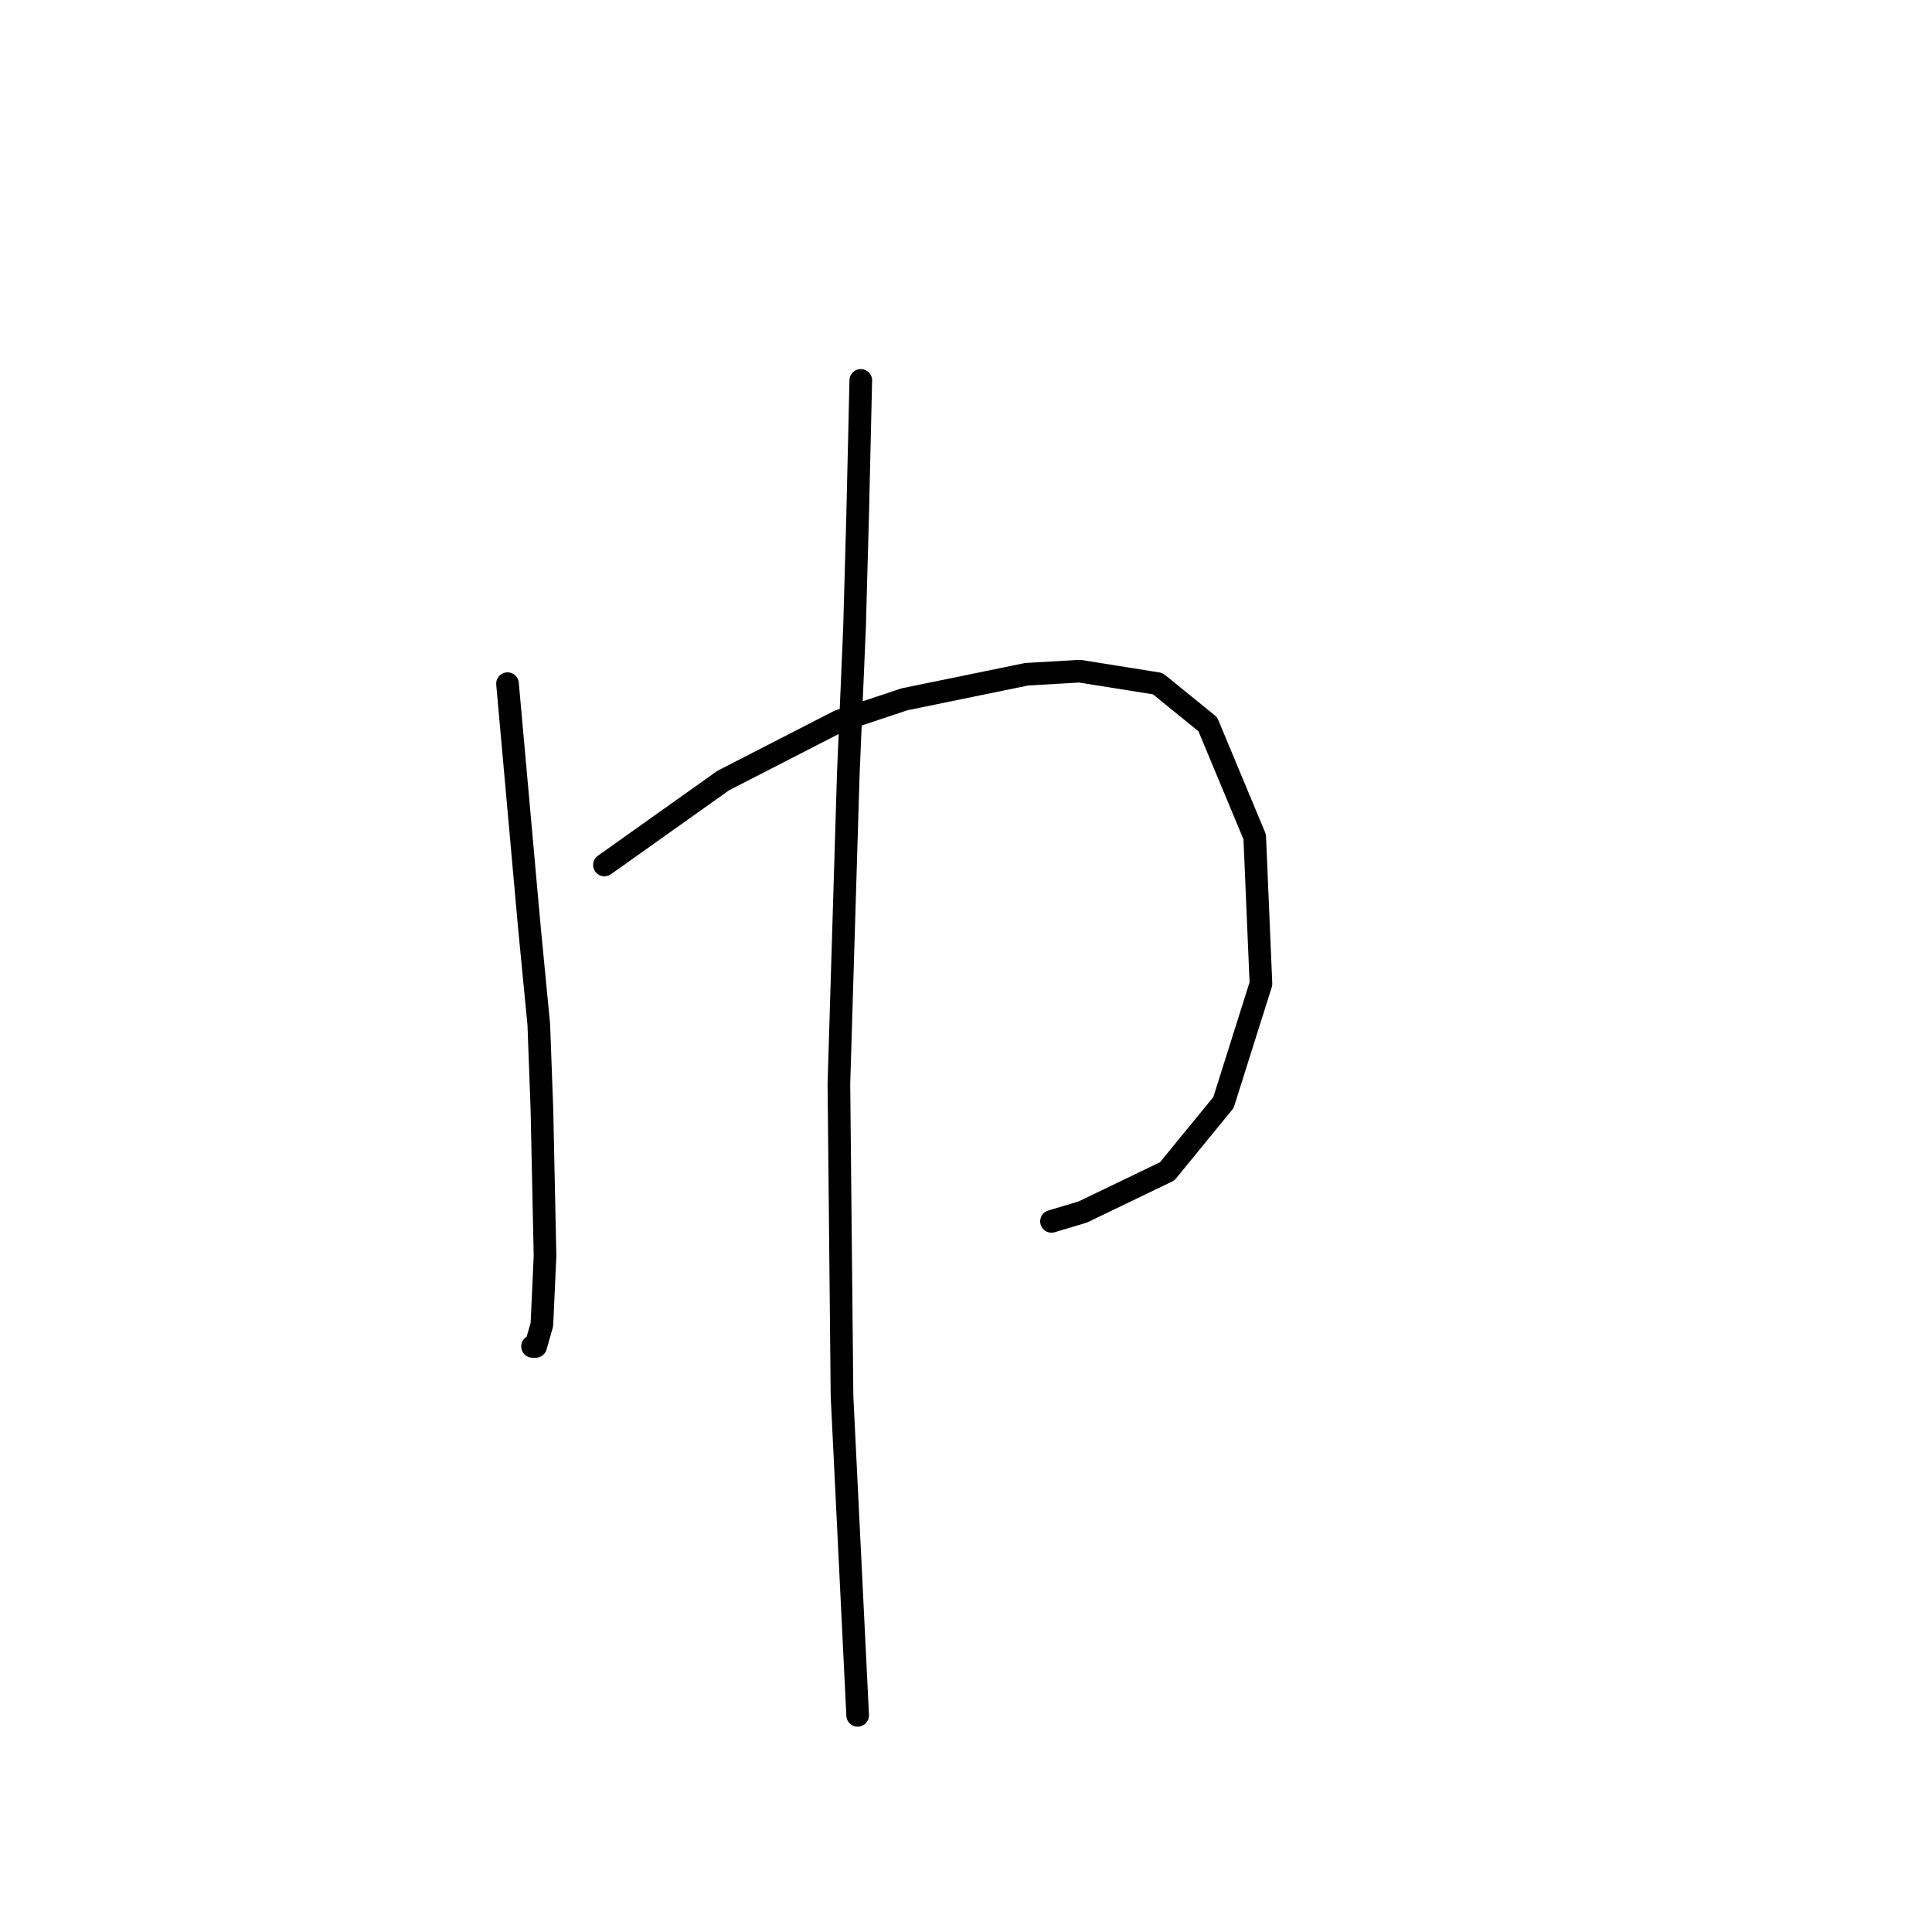 <?xml version="1.0" standalone="no"?>
    <svg width="256" height="256" xmlns="http://www.w3.org/2000/svg" version="1.1">
    <polyline stroke="black" stroke-width="3" stroke-linecap="round" fill="transparent" stroke-linejoin="round" points="67.248 90.588 70.148 122.899 71.391 135.741 71.805 146.926 72.219 166.396 71.805 175.51 70.977 178.409 70.562 178.409 70.562 178.409 " />
        <polyline stroke="black" stroke-width="3" stroke-linecap="round" fill="transparent" stroke-linejoin="round" points="80.09 114.614 95.832 103.429 111.159 95.559 119.858 92.659 136.014 89.345 143.057 88.931 153.413 90.588 160.041 95.973 166.255 110.886 167.083 130.356 162.112 146.098 154.656 155.211 143.471 160.596 139.328 161.839 139.328 161.839 " />
        <polyline stroke="black" stroke-width="3" stroke-linecap="round" fill="transparent" stroke-linejoin="round" points="114.059 50.405 113.645 68.218 113.23 83.131 112.402 102.601 111.159 143.612 111.573 185.037 113.645 227.291 113.645 227.291 " />
        </svg>